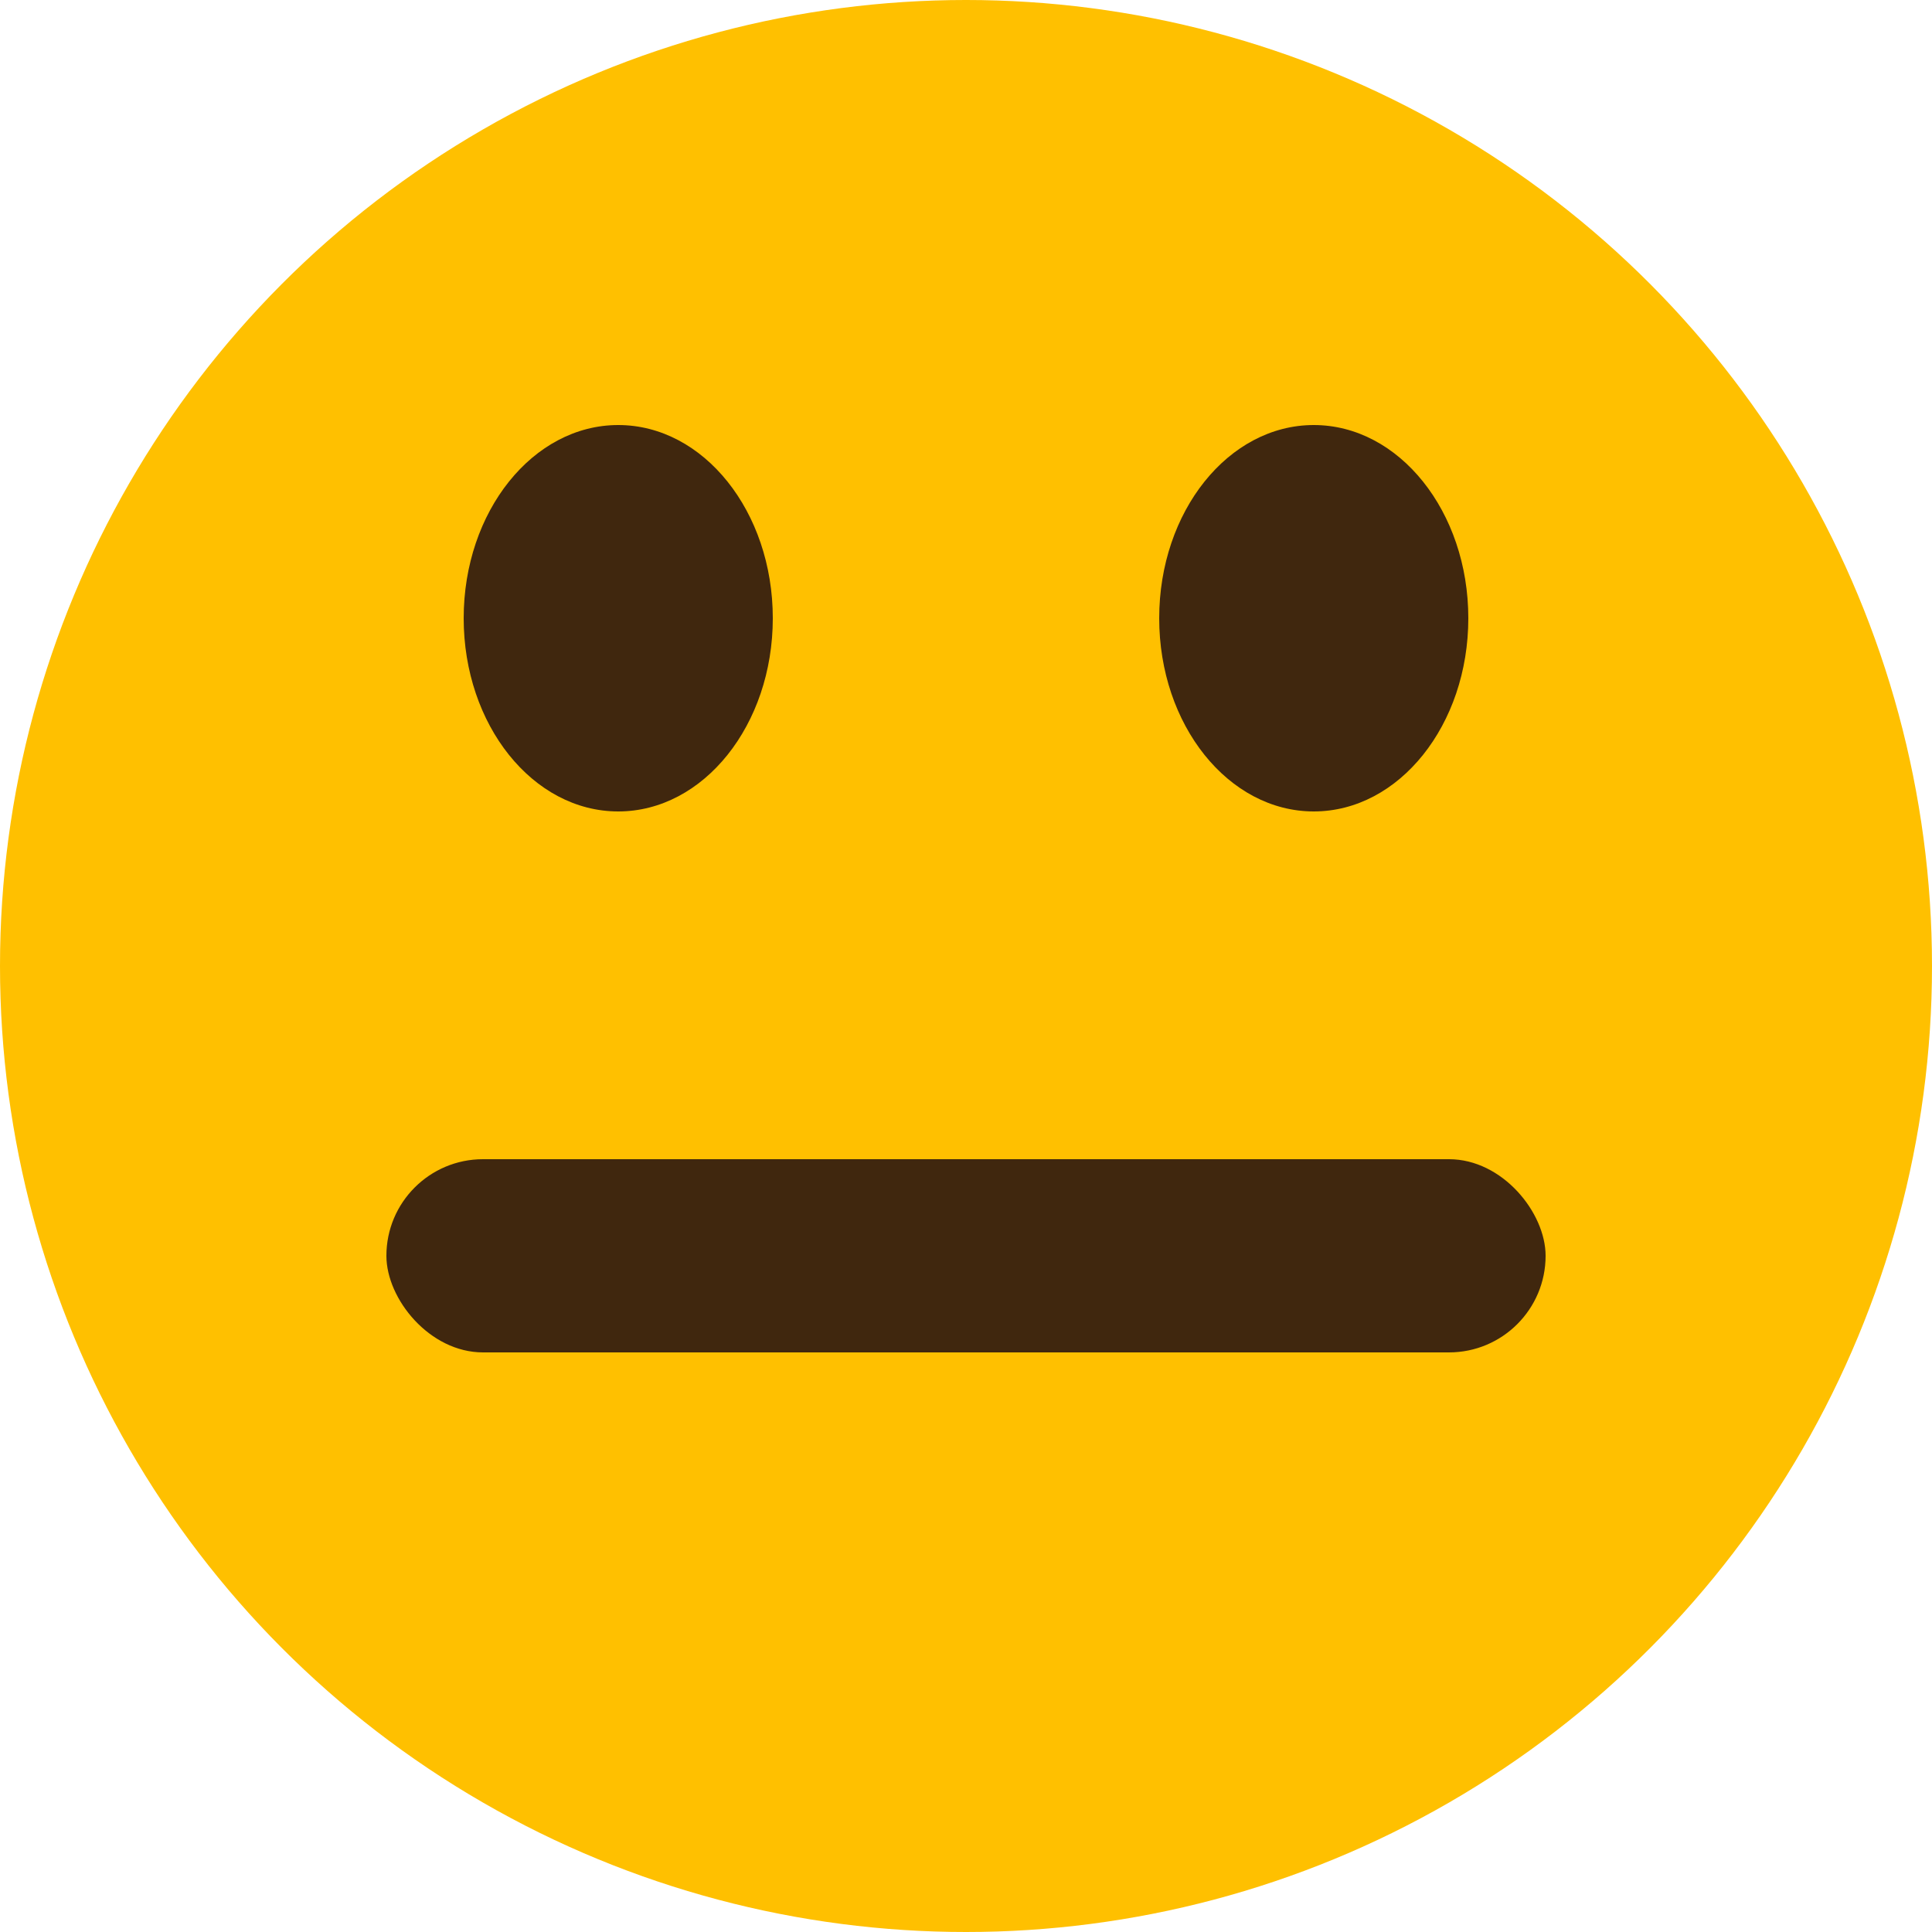 <?xml version="1.0" encoding="UTF-8"?>
<svg width='100' height='100' xmlns='http://www.w3.org/2000/svg'>
<circle fill='#FFC000' cx='50' cy='50' r='50'/>
<ellipse fill='#40270E' cx='32' cy='32' rx='8' ry='10'/>
<ellipse fill='#40270E' cx='68' cy='32' rx='8' ry='10'/>
<rect fill='#40270E' width='60' height='10' x='20' y='60' rx='5' ry='20' />
<animateTransform
attributeName='transform'
       begin='0s'
       dur='10s'
       type='rotate'
       from='0 0 0 '
       to='360 0 0'
       repeatCount='indefinite'/>
</svg>